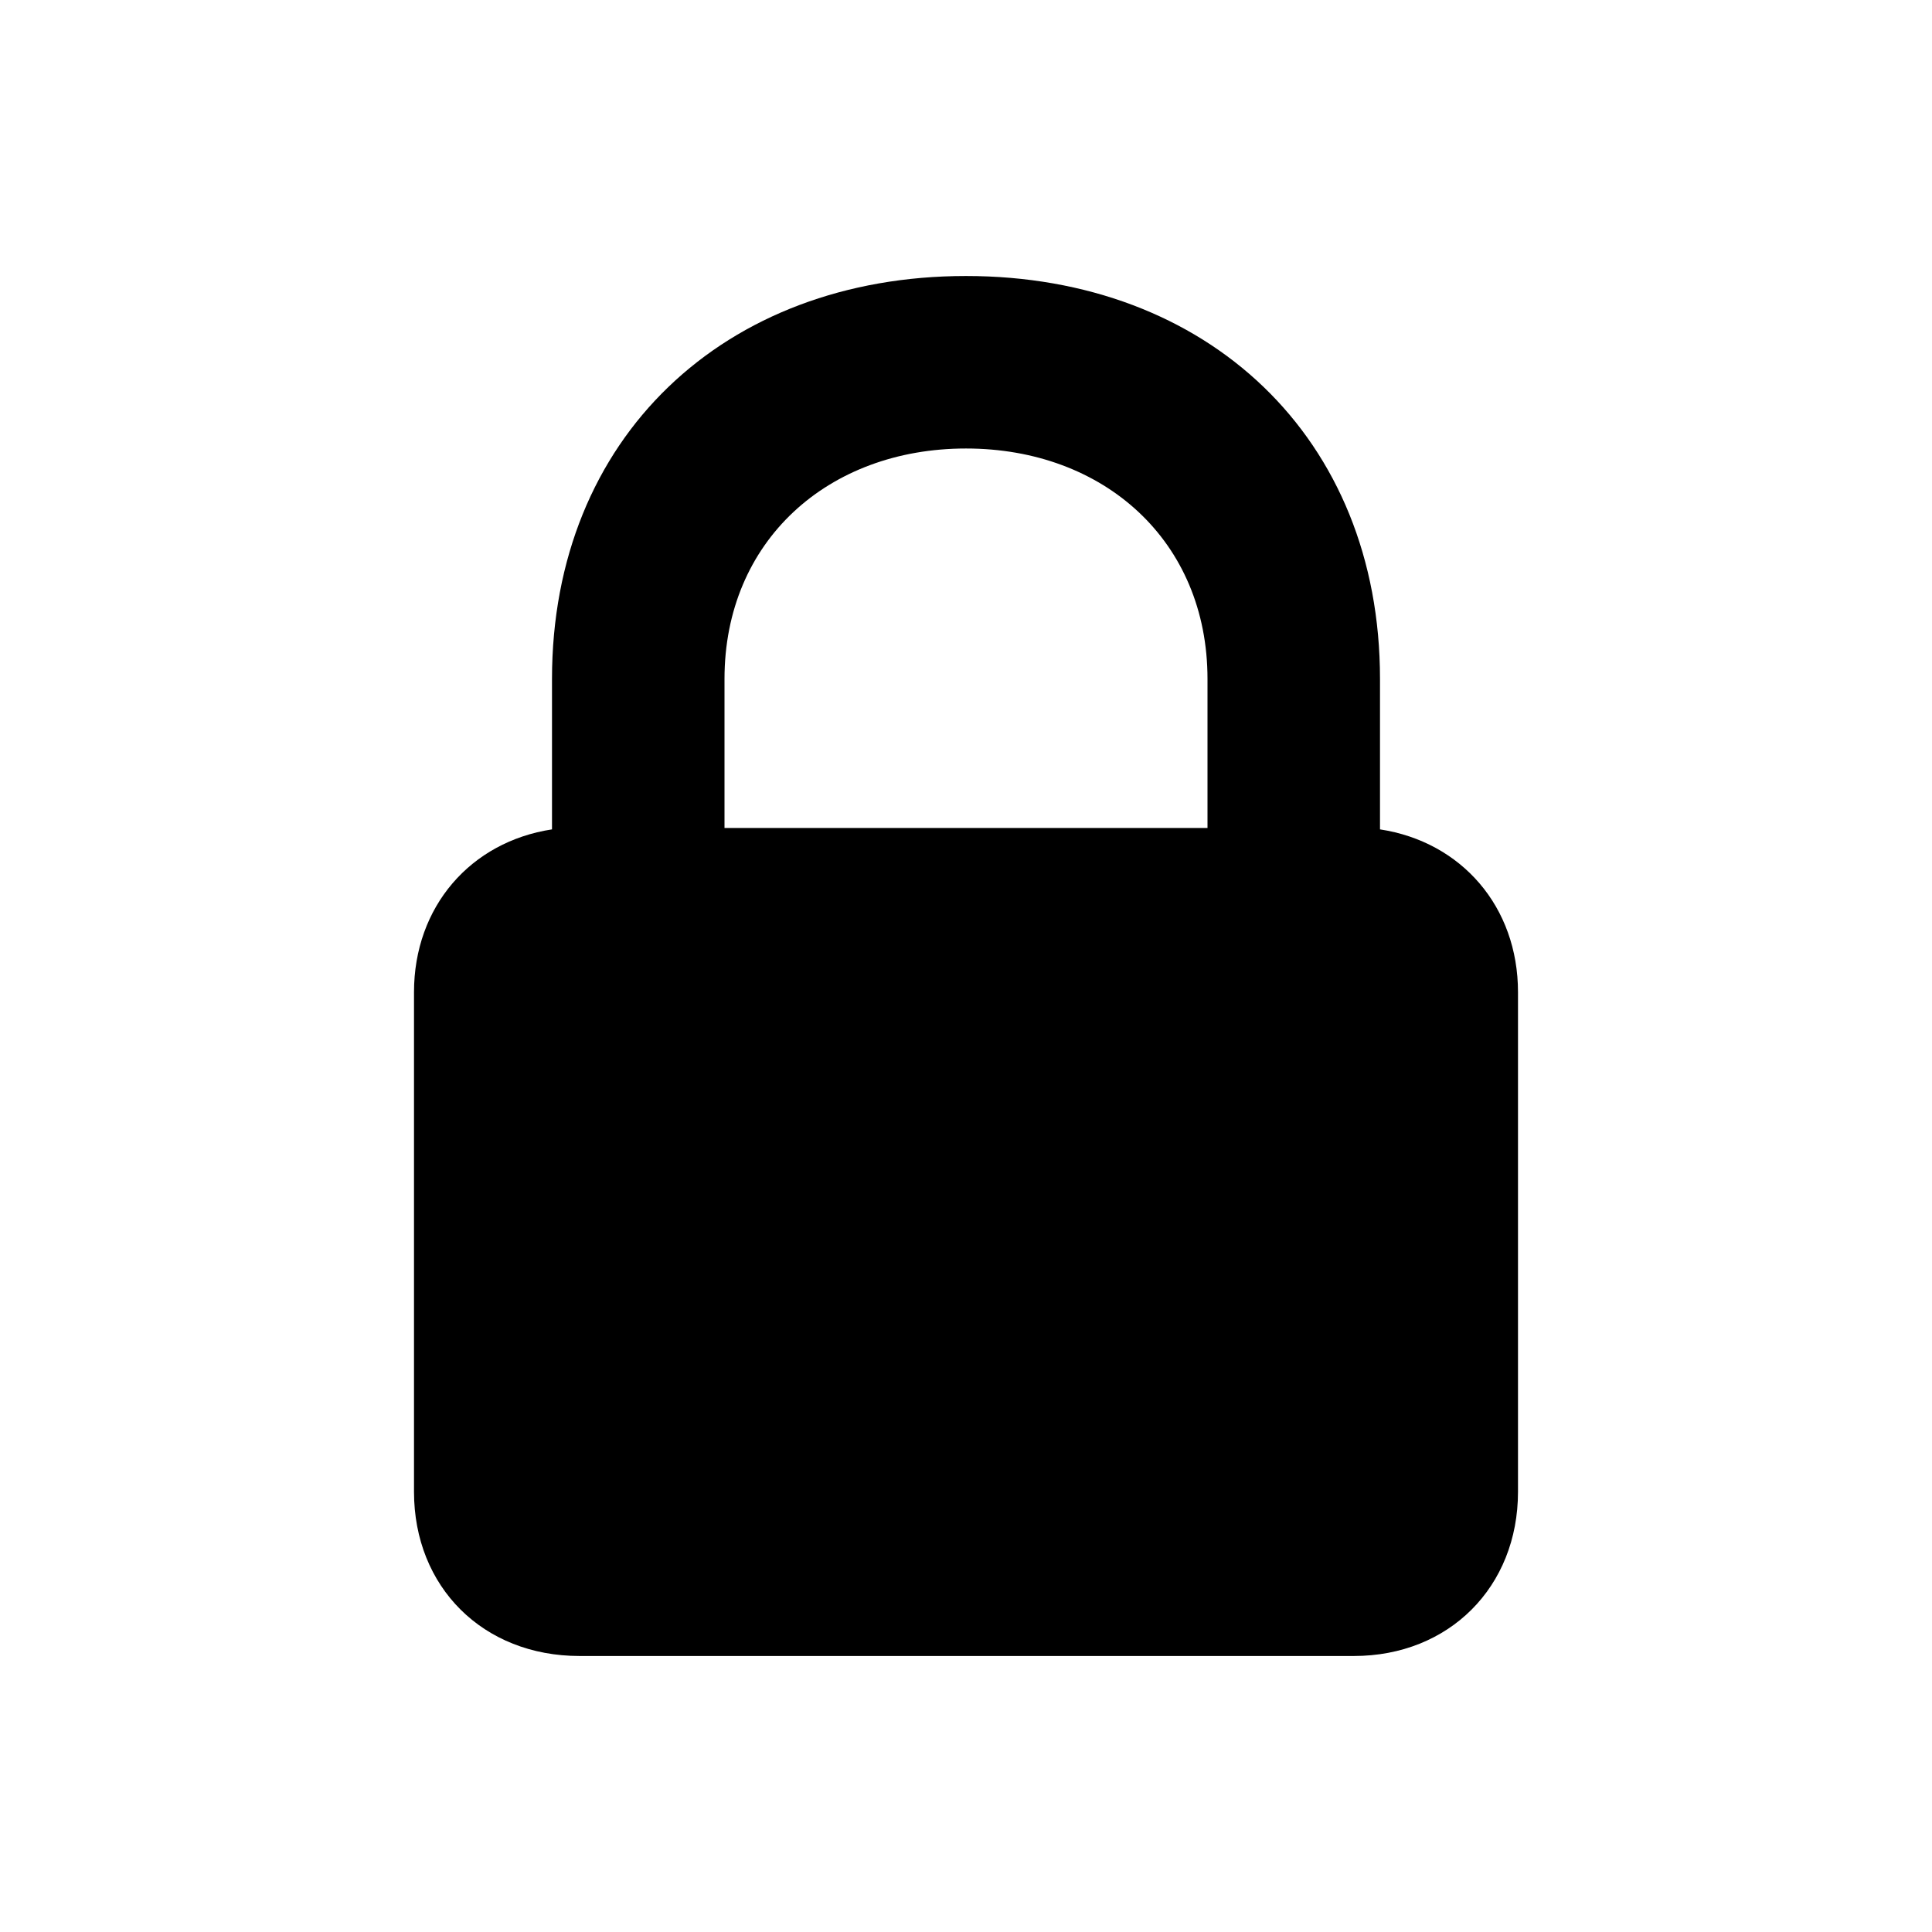 <svg xmlns="http://www.w3.org/2000/svg" width="28" height="28" viewBox="0 0 28 28">
  <path d="M20,12.02 C21.18,12.2 22,13.14 22,14.38 L22,21.62 C22,23 21,24 19.62,24 L8.4,24 C7,24 6,23 6,21.62 L6,14.38 C6,13.14 6.82,12.2 8,12.02 L8,9.84 C8,6.34 10.5,4 14,4 C17.5,4 20,6.34 20,9.84 L20,12.02 Z M14,6.5 C12,6.5 10.5,7.84 10.5,9.84 L10.5,12 L17.5,12 L17.5,9.84 C17.5,7.84 16,6.5 14,6.5 Z"/>
</svg>
